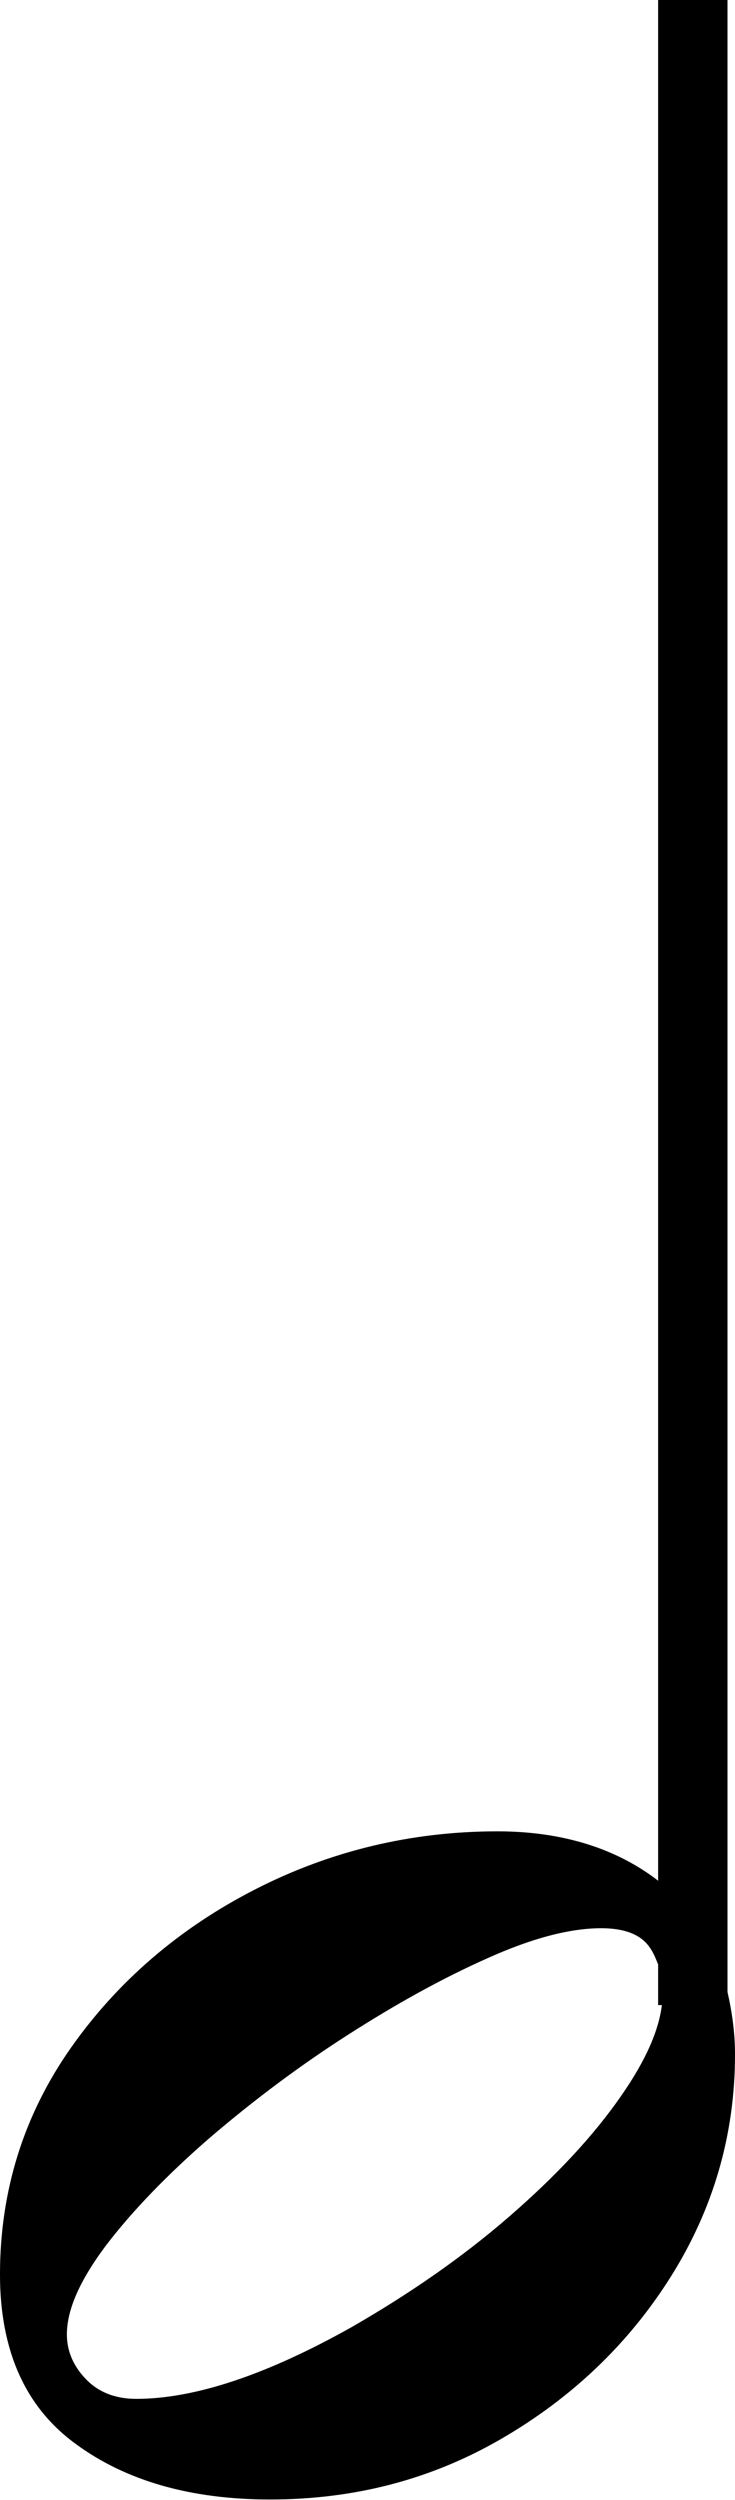 <?xml version="1.0" encoding="UTF-8"?>
<svg xmlns="http://www.w3.org/2000/svg" width="11.76" height="40" viewBox="0 0 11.76 40">
  <path d="M11.64,31.87V0h-1.11V30.09c-.66-.51-1.52-.79-2.57-.79-1.37,0-2.67,.31-3.88,.93-1.21,.62-2.2,1.47-2.95,2.54-.75,1.07-1.13,2.28-1.13,3.62,0,1.21,.4,2.12,1.21,2.71,.8,.59,1.84,.89,3.11,.89,1.35,0,2.58-.32,3.7-.97,1.12-.65,2.03-1.51,2.71-2.59s1.03-2.27,1.03-3.56c0-.36-.05-.69-.12-1Zm-3.5,3.6c-.75,.65-1.59,1.23-2.51,1.76-1.37,.77-2.52,1.15-3.45,1.15-.34,0-.61-.11-.81-.32-.2-.21-.3-.45-.3-.71,0-.4,.21-.87,.63-1.43,.42-.55,.98-1.13,1.66-1.72,.69-.59,1.42-1.14,2.2-1.64,.78-.5,1.52-.91,2.24-1.23,.71-.32,1.32-.48,1.82-.48,.37,0,.63,.1,.77,.3,.06,.08,.1,.18,.14,.28v.65h.06c-.05,.41-.26,.89-.65,1.45-.45,.65-1.05,1.29-1.8,1.94Z"/>
</svg>